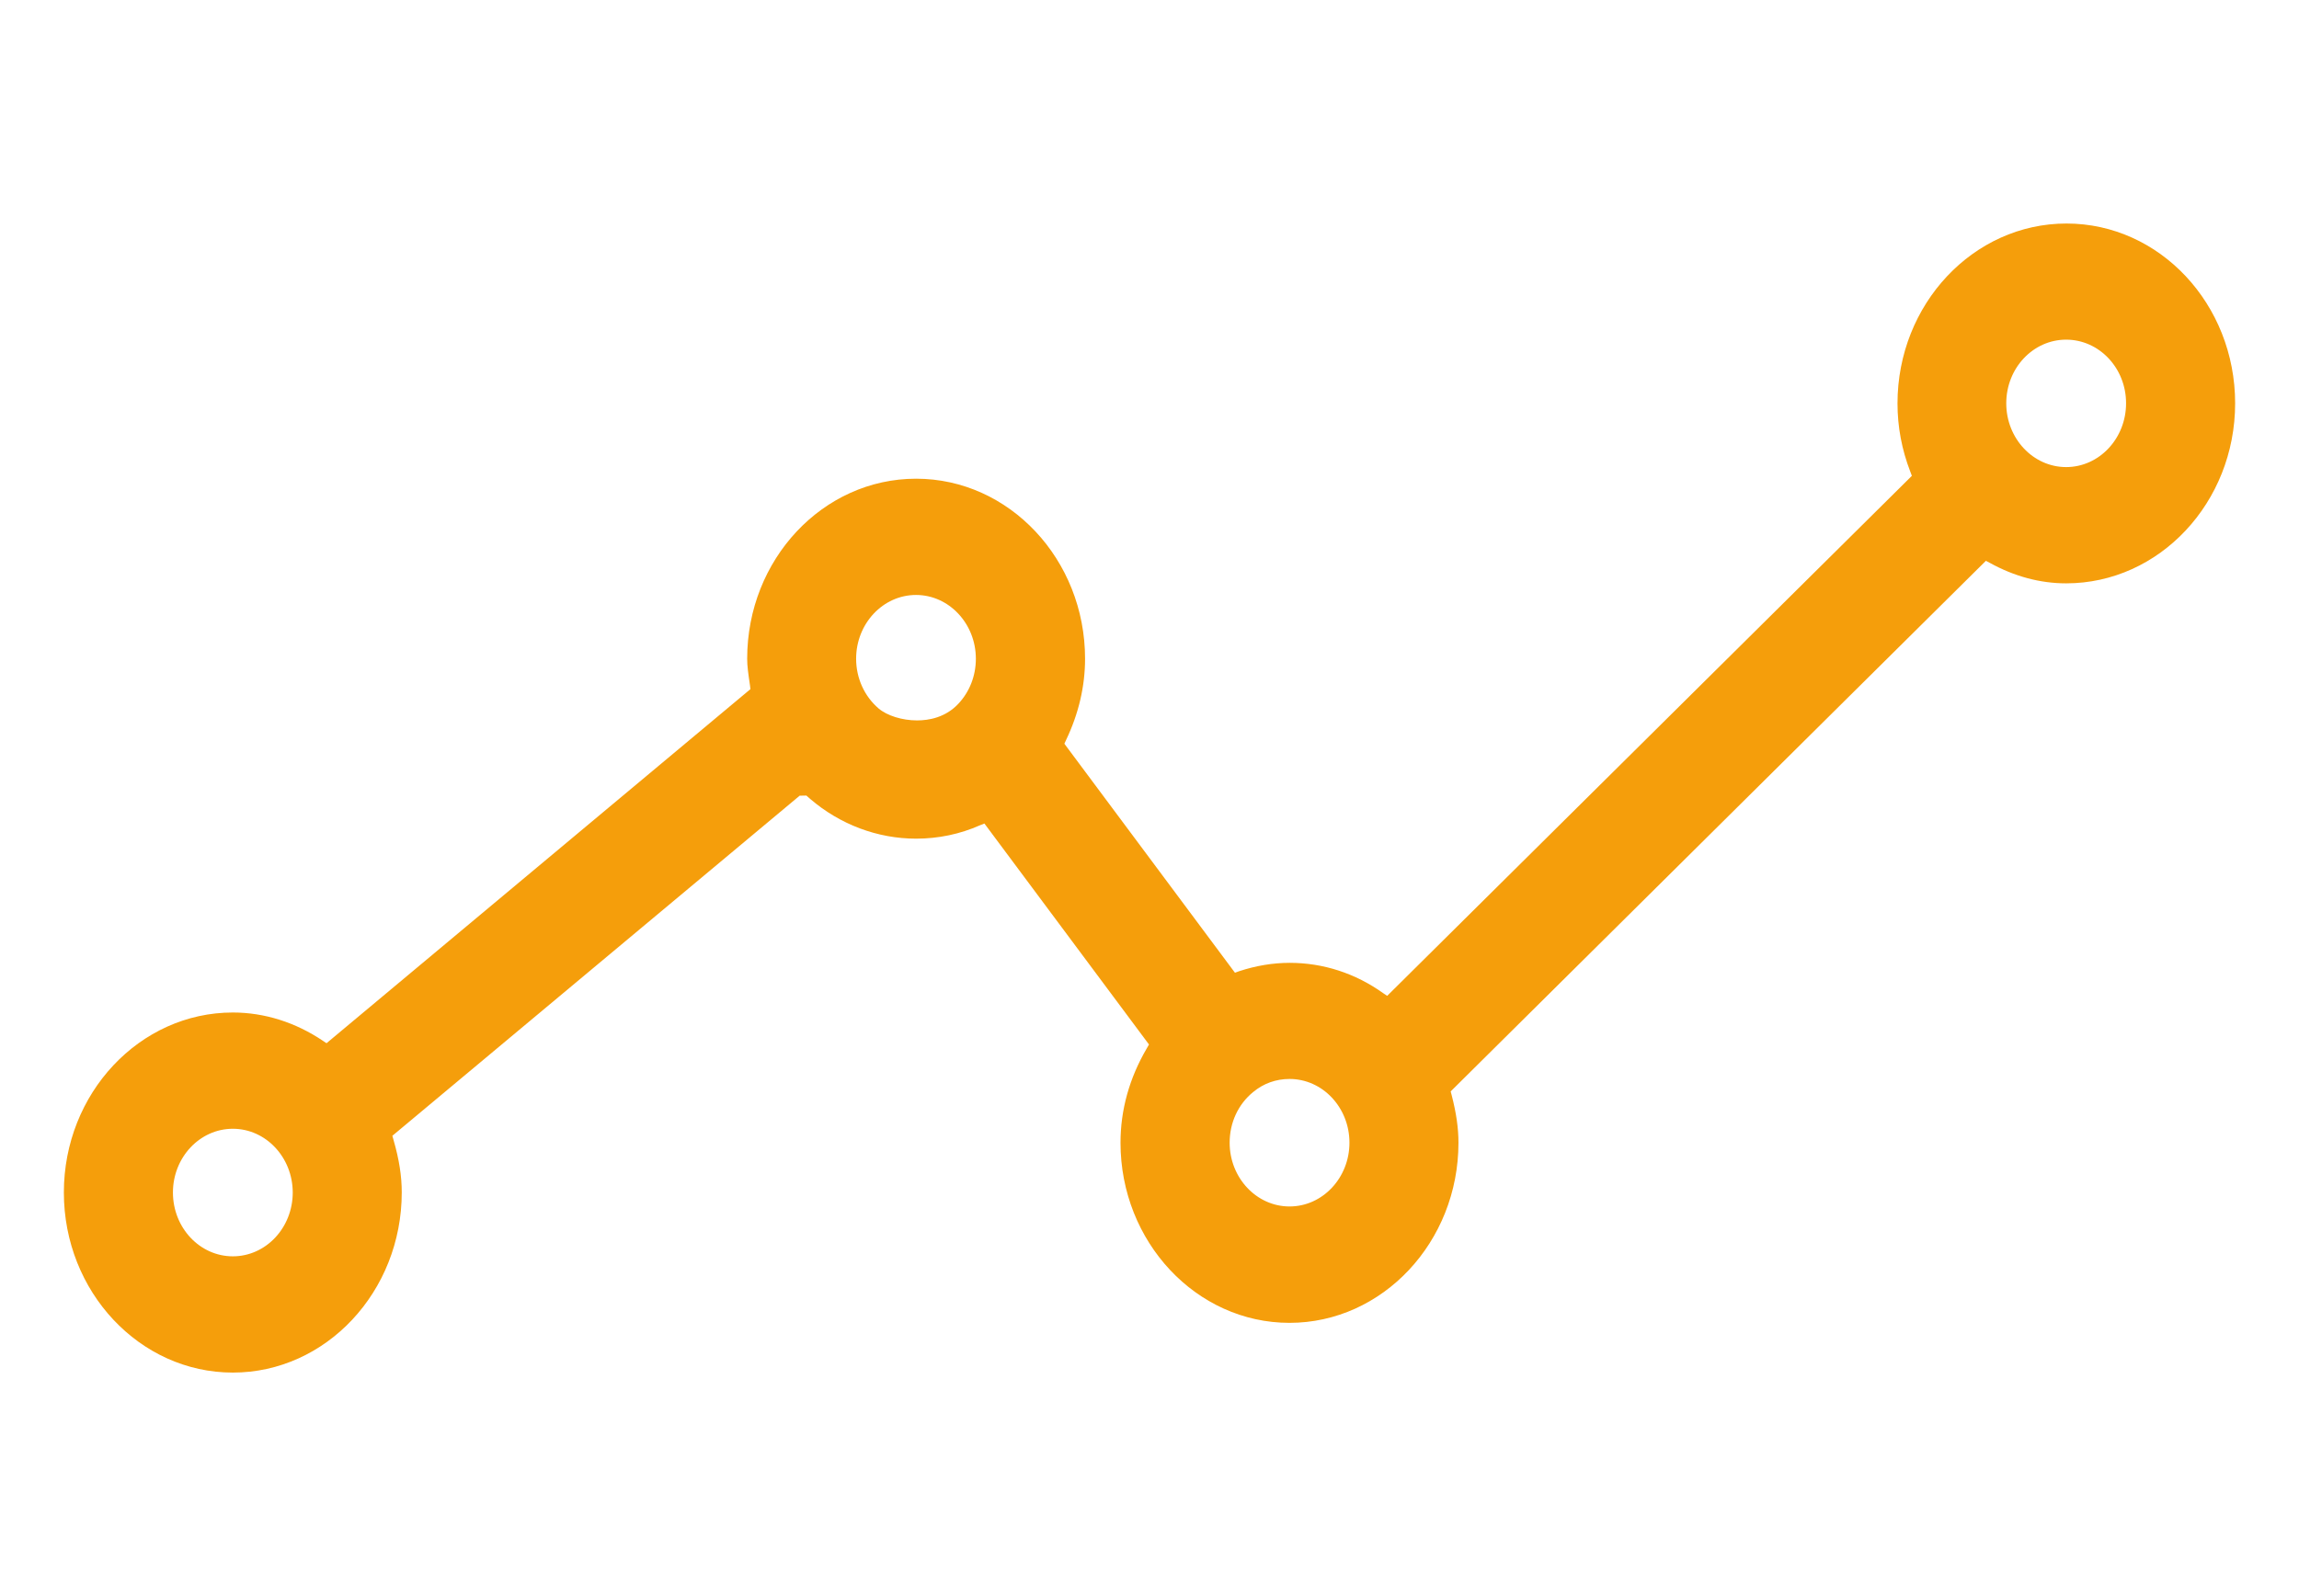 <?xml version="1.0" encoding="UTF-8" standalone="no"?>
<!DOCTYPE svg PUBLIC "-//W3C//DTD SVG 1.1//EN" "http://www.w3.org/Graphics/SVG/1.1/DTD/svg11.dtd">
<!-- Created with Vectornator (http://vectornator.io/) -->
<svg height="100%" stroke-miterlimit="10" style="fill-rule:nonzero;clip-rule:evenodd;stroke-linecap:round;stroke-linejoin:round;" version="1.1" viewBox="0 0 36 25" width="100%" xml:space="preserve" xmlns="http://www.w3.org/2000/svg" xmlns:xlink="http://www.w3.org/1999/xlink">
<defs/>
<g id="Untitled">
<path d="M3.646 21.499C2.187 21.499 1 20.232 1 18.678C1 17.124 2.187 15.859 3.646 15.859C4.14 15.859 4.627 16.013 5.056 16.302L5.113 16.34L11.751 10.794L11.744 10.735C11.716 10.546 11.7 10.432 11.7 10.318C11.7 8.762 12.886 7.498 14.345 7.498C15.803 7.498 16.991 8.763 16.991 10.318C16.991 10.748 16.891 11.177 16.695 11.588L16.667 11.649L19.338 15.236L19.401 15.213C19.665 15.126 19.931 15.081 20.196 15.081C20.717 15.081 21.223 15.244 21.659 15.556L21.722 15.598L29.938 7.453L29.913 7.387C29.78 7.042 29.713 6.684 29.713 6.319C29.713 4.765 30.9 3.501 32.359 3.501C33.818 3.501 35 4.764 35 6.317C35 7.872 33.813 9.137 32.354 9.137C31.947 9.137 31.543 9.029 31.156 8.815L31.097 8.784L22.716 17.095L22.732 17.155C22.804 17.434 22.838 17.67 22.838 17.899C22.838 19.452 21.651 20.72 20.192 20.72C18.733 20.72 17.546 19.451 17.546 17.899C17.546 17.385 17.684 16.888 17.957 16.421L17.992 16.36L15.415 12.899L15.349 12.925C15.031 13.066 14.693 13.136 14.345 13.136C13.742 13.136 13.154 12.915 12.686 12.513L12.627 12.461L12.522 12.463L6.144 17.79L6.163 17.858C6.25 18.16 6.291 18.421 6.291 18.676C6.291 20.232 5.104 21.499 3.646 21.499L3.646 21.499ZM3.646 17.68C3.129 17.68 2.708 18.128 2.708 18.678C2.708 19.231 3.129 19.678 3.646 19.678C4.163 19.678 4.584 19.231 4.584 18.678C4.583 18.128 4.163 17.68 3.646 17.68L3.646 17.68ZM20.193 16.9C19.981 16.9 19.785 16.97 19.623 17.105C19.389 17.295 19.255 17.584 19.255 17.898C19.255 18.449 19.676 18.897 20.193 18.897C20.71 18.897 21.131 18.449 21.131 17.898C21.131 17.347 20.71 16.9 20.193 16.9L20.193 16.9ZM14.344 9.319C13.827 9.319 13.406 9.767 13.406 10.318C13.406 10.62 13.534 10.904 13.757 11.096C13.891 11.21 14.127 11.284 14.36 11.284C14.544 11.284 14.805 11.239 15.006 11.024C15.183 10.836 15.281 10.585 15.281 10.318C15.281 9.768 14.86 9.319 14.344 9.319L14.344 9.319ZM32.354 5.32C31.837 5.32 31.416 5.765 31.416 6.317C31.416 6.868 31.837 7.316 32.354 7.316C32.871 7.316 33.292 6.868 33.292 6.317C33.293 5.766 32.871 5.32 32.354 5.32L32.354 5.32Z" fill="#f59e0b" fill-rule="nonzero" opacity="1" stroke="none"/>
</g>
</svg>
